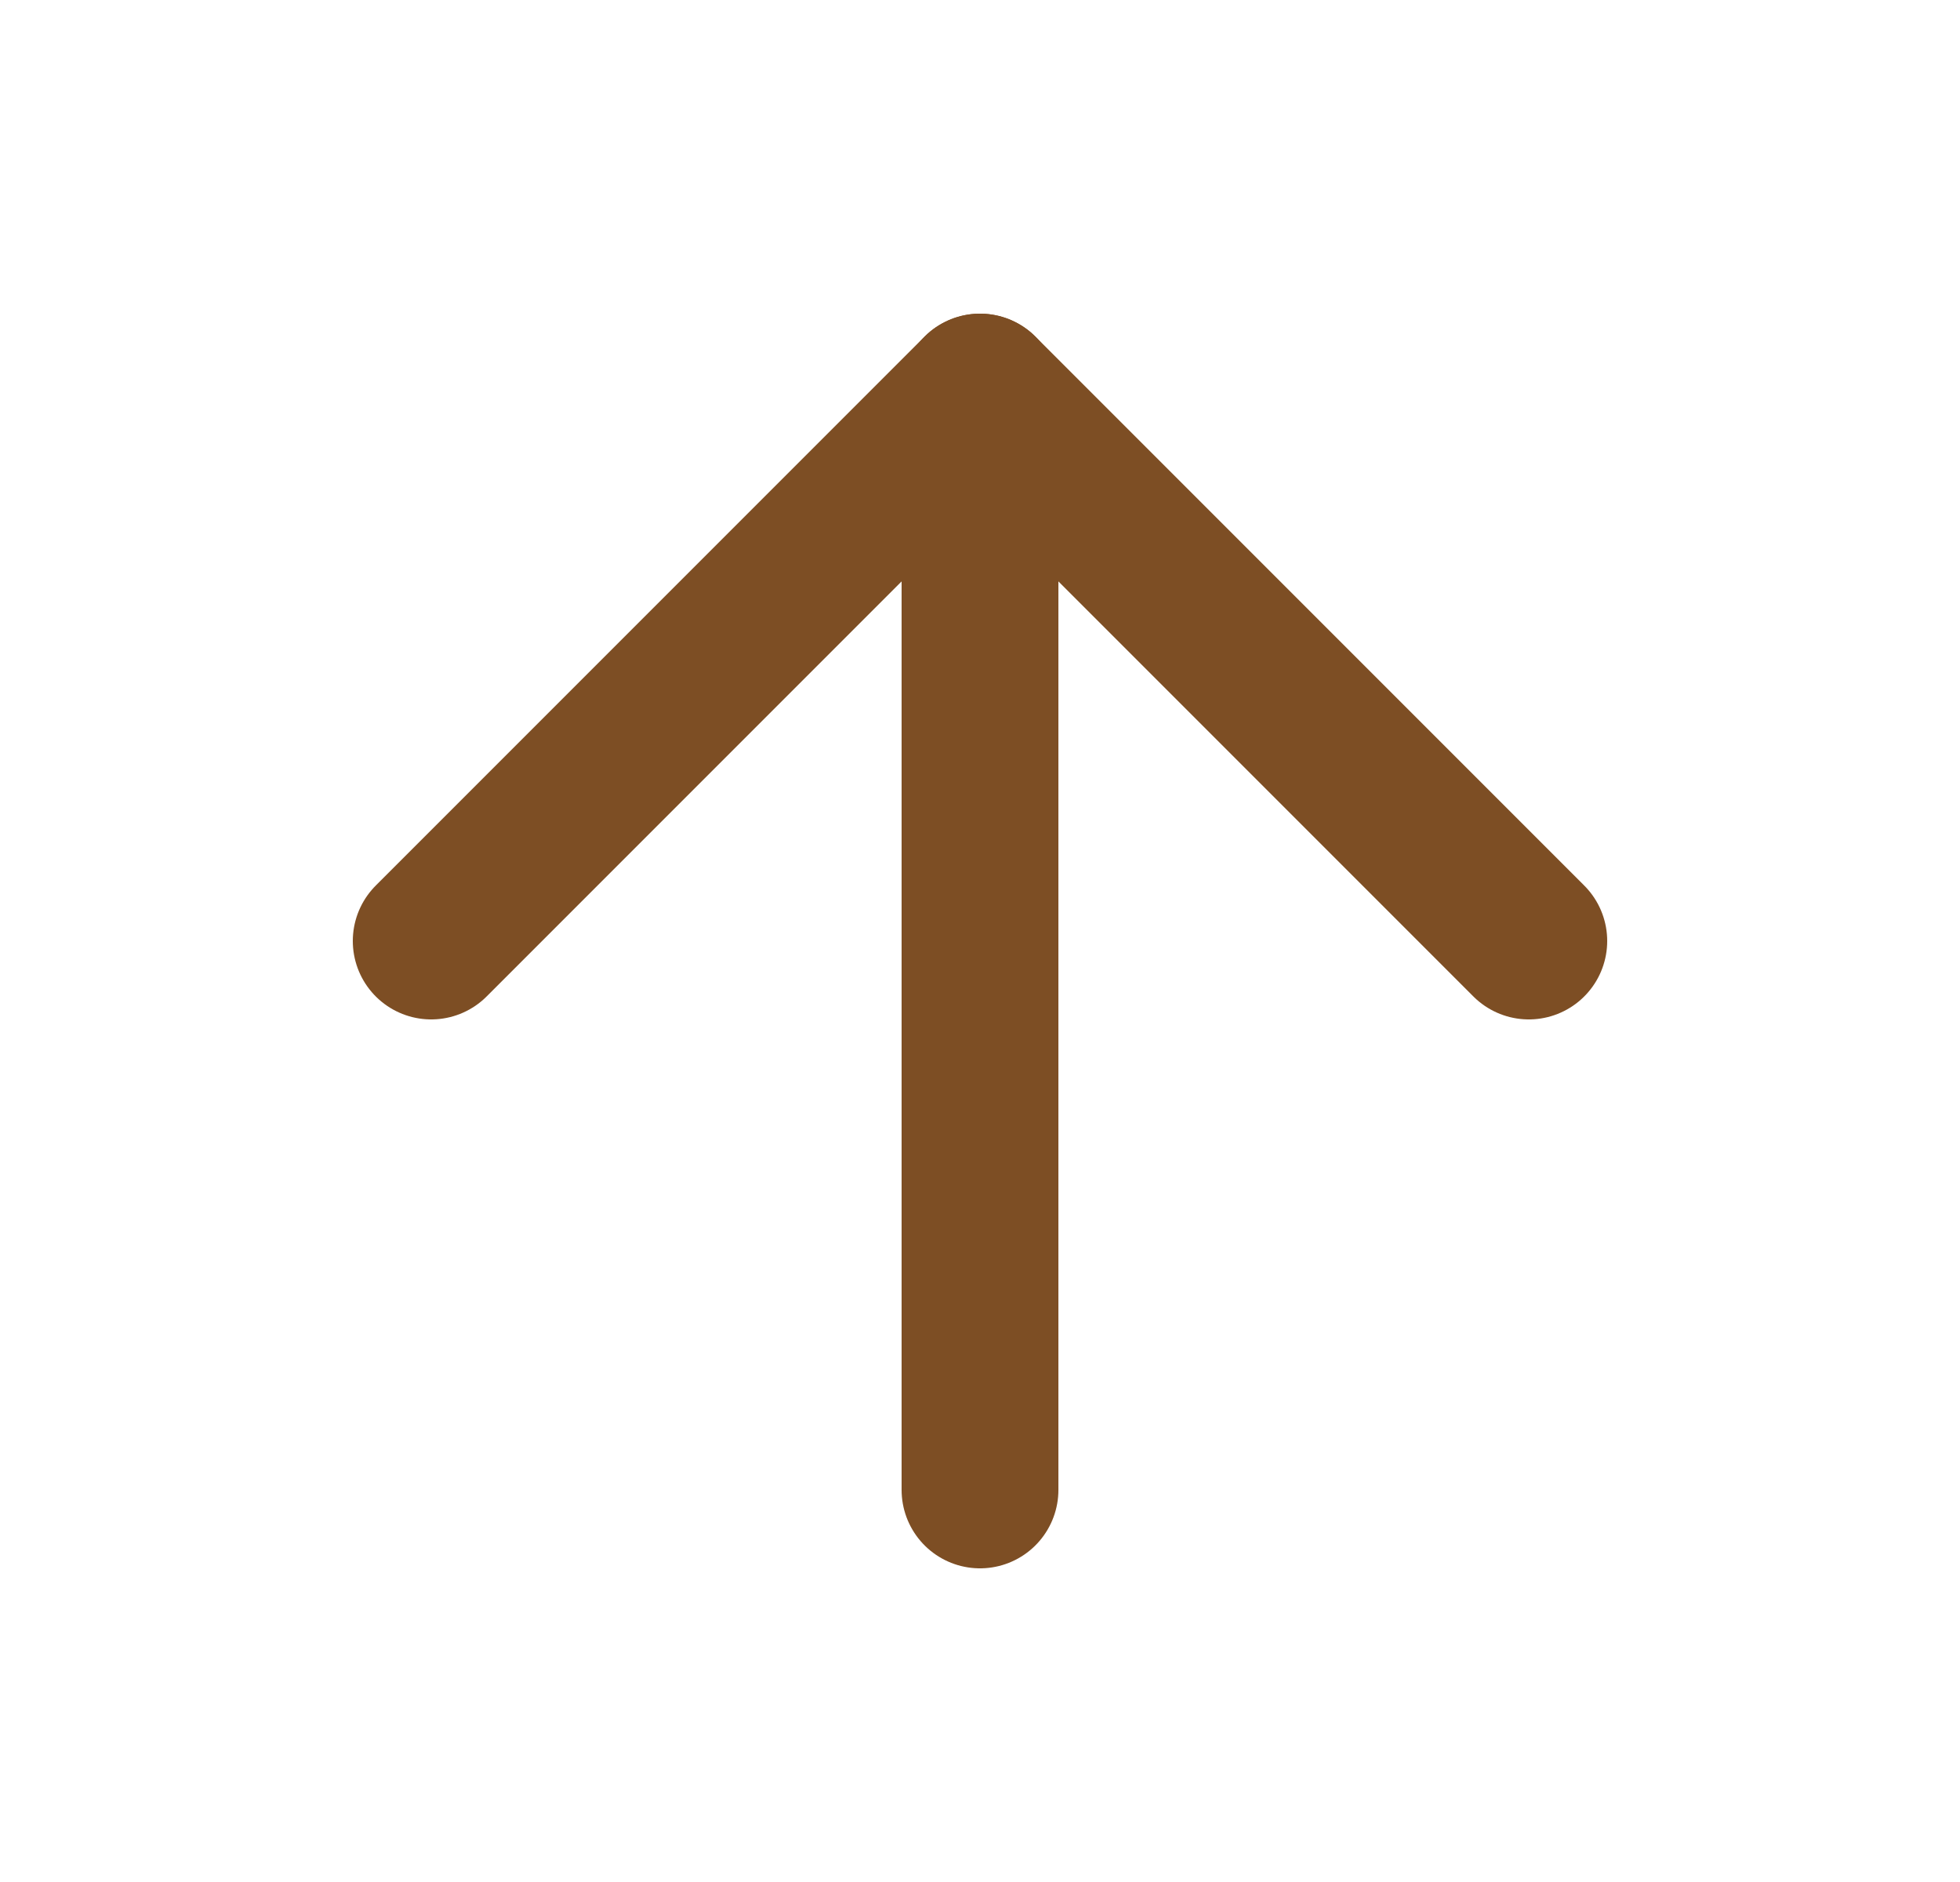 <svg width="25" height="24" viewBox="0 0 25 24" fill="none" xmlns="http://www.w3.org/2000/svg">
<path d="M12.5 19V5" stroke="#7D4E24" stroke-width="2" stroke-linecap="round" stroke-linejoin="round"/>
<path d="M5.5 12L12.5 5L19.5 12" stroke="#7D4E24" stroke-width="2" stroke-linecap="round" stroke-linejoin="round"/>
</svg>
